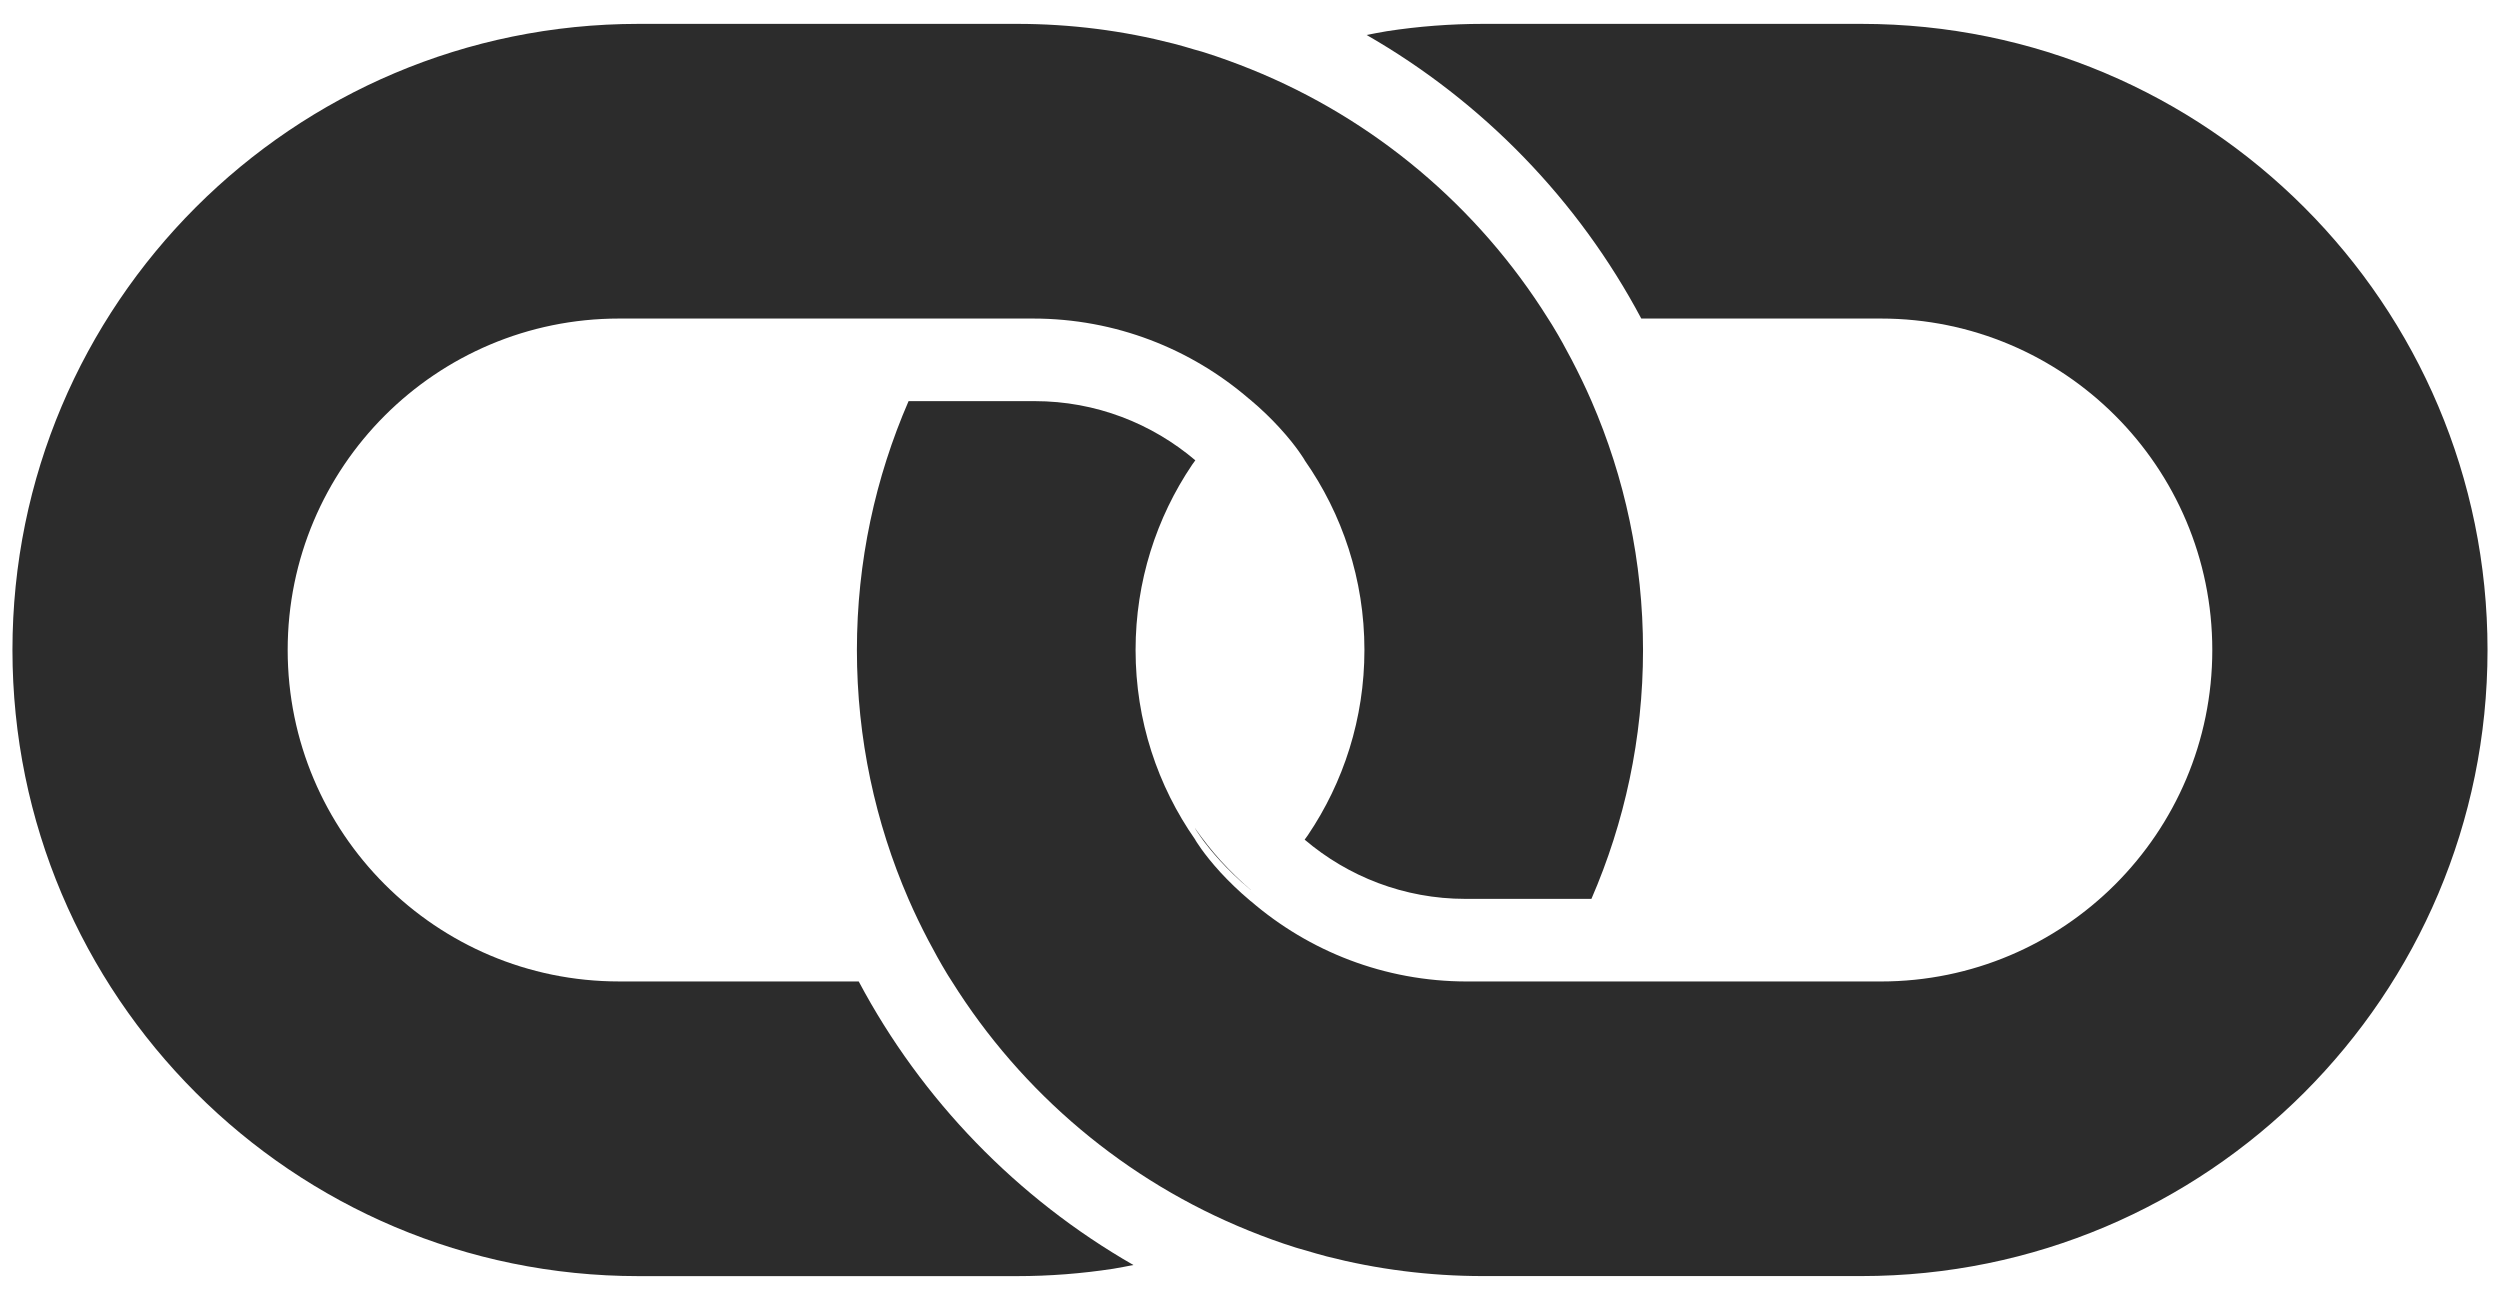 <?xml version="1.0" encoding="utf-8"?>
<!-- Generator: Adobe Illustrator 16.2.1, SVG Export Plug-In . SVG Version: 6.00 Build 0)  -->
<!DOCTYPE svg PUBLIC "-//W3C//DTD SVG 1.1//EN" "http://www.w3.org/Graphics/SVG/1.1/DTD/svg11.dtd">
<svg version="1.1" id="Layer_1" xmlns="http://www.w3.org/2000/svg" xmlns:xlink="http://www.w3.org/1999/xlink" x="0px" y="0px"
	 width="100px" height="52px" viewBox="0 0 100 52" enable-background="new 0 0 100 52" xml:space="preserve">
<path fill="#2C2C2C" d="M47.807,33.139c0.008-0.01,0.016-0.02,0.024-0.027c-0.009,0.008-0.018,0.016-0.026,0.023
	C47.805,33.136,47.806,33.137,47.807,33.139z"/>
<path fill="#2C2C2C" d="M53.048,49.8c-0.274-0.071-0.545-0.151-0.815-0.231c-0.002,0-0.004,0.002-0.006,0.002
	C52.484,49.648,52.76,49.727,53.048,49.8z"/>
<path fill="#2C2C2C" d="M36.33,35.501h-0.004c0.204,0.522,0.496,1.114,0.783,1.651h0.013C36.838,36.611,36.574,36.062,36.33,35.501z
	"/>
<path fill="#2C2C2C" d="M37.108,37.152c0.291,0.543,0.577,1.029,0.758,1.332c-0.263-0.437-0.508-0.883-0.746-1.332H37.108z"/>
<path fill="#2C2C2C" d="M38.062,38.805h0.006c-0.048-0.08-0.1-0.152-0.147-0.231C38.008,38.717,38.062,38.805,38.062,38.805z"/>
<path fill="#2C2C2C" d="M51.812,49.445c-0.631-0.197-1.25-0.424-1.856-0.67c-0.003,0.002-0.007,0.004-0.009,0.004
	C50.007,48.805,50.729,49.104,51.812,49.445z"/>
<path fill="#2C2C2C" d="M52.227,49.57c0.002,0,0.004-0.002,0.006-0.004c-0.105-0.029-0.213-0.057-0.317-0.09
	C52.016,49.509,52.12,49.541,52.227,49.57z"/>
<path fill="#2C2C2C" d="M74.458,0.955H59.32c-1.307,0-2.59,0.1-3.844,0.293c-0.273,0.042-0.541,0.101-0.812,0.151
	c4.646,2.666,8.469,6.605,10.987,11.343h1.238h8.346c7.322,0,13.257,5.937,13.257,13.259c0,7.321-5.937,13.258-13.257,13.258h-9.516
	h-1.959h-1.904h-0.006H58.68c-3.305,0-6.324-1.212-8.646-3.212l-0.003,0.003c0-0.002-0.001-0.002-0.002-0.003
	c-0.494-0.414-0.886-0.802-1.206-1.148c-0.7-0.764-1.011-1.303-1.011-1.303c0.001-0.002,0.002-0.002,0.002-0.003
	c-0.001-0.001-0.002-0.002-0.002-0.003c-1.505-2.15-2.389-4.766-2.389-7.589c0-2.746,0.834-5.296,2.263-7.413
	c0.041-0.06,0.086-0.117,0.127-0.176c-1.736-1.473-3.978-2.367-6.429-2.367h-5.041c-1.325,3.052-2.067,6.416-2.067,9.956
	c0,3.538,0.737,6.903,2.061,9.955c0.244,0.562,0.509,1.11,0.792,1.651c0.237,0.449,0.482,0.896,0.746,1.332
	c0.02,0.033,0.036,0.059,0.054,0.088c0.047,0.078,0.099,0.152,0.147,0.23c2.792,4.463,6.948,7.98,11.888,9.973
	c0.608,0.246,1.226,0.473,1.856,0.67c0.033,0.011,0.068,0.021,0.103,0.031c0.104,0.033,0.212,0.061,0.318,0.09
	c0.27,0.08,0.541,0.162,0.815,0.232c0.004,0,0.006,0.002,0.01,0.003c2,0.513,4.096,0.787,6.254,0.787h15.137
	c13.832,0,25.044-11.213,25.044-25.044C99.502,12.169,88.29,0.955,74.458,0.955z"/>
<path fill="#2C2C2C" d="M25.542,51.045h15.137c1.308,0,2.592-0.102,3.846-0.294c0.273-0.042,0.542-0.101,0.811-0.151
	c-4.646-2.664-8.47-6.604-10.987-11.342H33.11h-8.346c-7.322,0-13.257-5.936-13.257-13.259c0-7.322,5.935-13.257,13.257-13.257
	h9.516h1.957h1.905h0.007h3.17c3.304,0,6.323,1.212,8.645,3.212l0.002-0.003c0.001,0.001,0.001,0.002,0.002,0.003
	c0.495,0.413,0.888,0.801,1.206,1.148c0.701,0.762,1.012,1.302,1.012,1.302c0,0.001-0.002,0.002-0.002,0.003
	c0,0,0.002,0.001,0.002,0.003c1.506,2.15,2.391,4.766,2.391,7.588c0,2.746-0.835,5.297-2.264,7.412
	c-0.041,0.062-0.086,0.117-0.127,0.176c1.735,1.475,3.979,2.369,6.428,2.369h5.043c1.324-3.053,2.064-6.417,2.064-9.957
	c0-3.539-0.736-6.903-2.061-9.955c-0.244-0.561-0.51-1.111-0.792-1.651c-0.237-0.451-0.481-0.898-0.746-1.332
	c-0.021-0.033-0.036-0.06-0.054-0.089c-0.047-0.078-0.098-0.153-0.146-0.23C59.13,8.278,54.973,4.76,50.034,2.768
	c-0.608-0.245-1.226-0.471-1.856-0.67c-0.034-0.011-0.068-0.021-0.103-0.032c-0.105-0.032-0.212-0.059-0.318-0.089
	c-0.27-0.081-0.541-0.162-0.816-0.232c-0.004-0.001-0.006-0.001-0.009-0.002c-2-0.515-4.095-0.788-6.255-0.788H25.542
	c-13.832,0-25.044,11.212-25.044,25.044C0.498,39.832,11.71,51.045,25.542,51.045z"/>
<path fill="#2C2C2C" d="M53.059,49.803c-0.004-0.001-0.007-0.003-0.011-0.003C53.052,49.8,53.055,49.802,53.059,49.803z"/>
<path fill="#2C2C2C" d="M51.812,49.445c0.033,0.011,0.067,0.021,0.103,0.031C51.881,49.468,51.848,49.456,51.812,49.445z"/>
<path fill="#2C2C2C" d="M47.805,33.141c0,0,0.311,0.539,1.011,1.303c0.005-0.006,0.01-0.012,0.016-0.014
	c-0.369-0.408-0.709-0.841-1.025-1.291C47.807,33.139,47.806,33.139,47.805,33.141z"/>
<path fill="#2C2C2C" d="M37.92,38.572c-0.018-0.029-0.034-0.055-0.054-0.088C37.885,38.514,37.902,38.542,37.92,38.572z"/>
<path fill="#2C2C2C" d="M48.832,34.43c-0.006,0.002-0.011,0.008-0.016,0.014c0.319,0.348,0.711,0.734,1.206,1.148
	c0.001-0.002,0.002-0.003,0.002-0.003C49.604,35.227,49.204,34.84,48.832,34.43z"/>
<path fill="#2C2C2C" d="M50.027,35.592c0.001-0.003,0.004-0.006,0.012-0.015c-0.004,0.004-0.01,0.008-0.015,0.012
	C50.025,35.589,50.026,35.59,50.027,35.592z"/>
<rect x="50.022" y="35.59" fill="#2C2C2C" width="0.004" height="0.004"/>
</svg>
